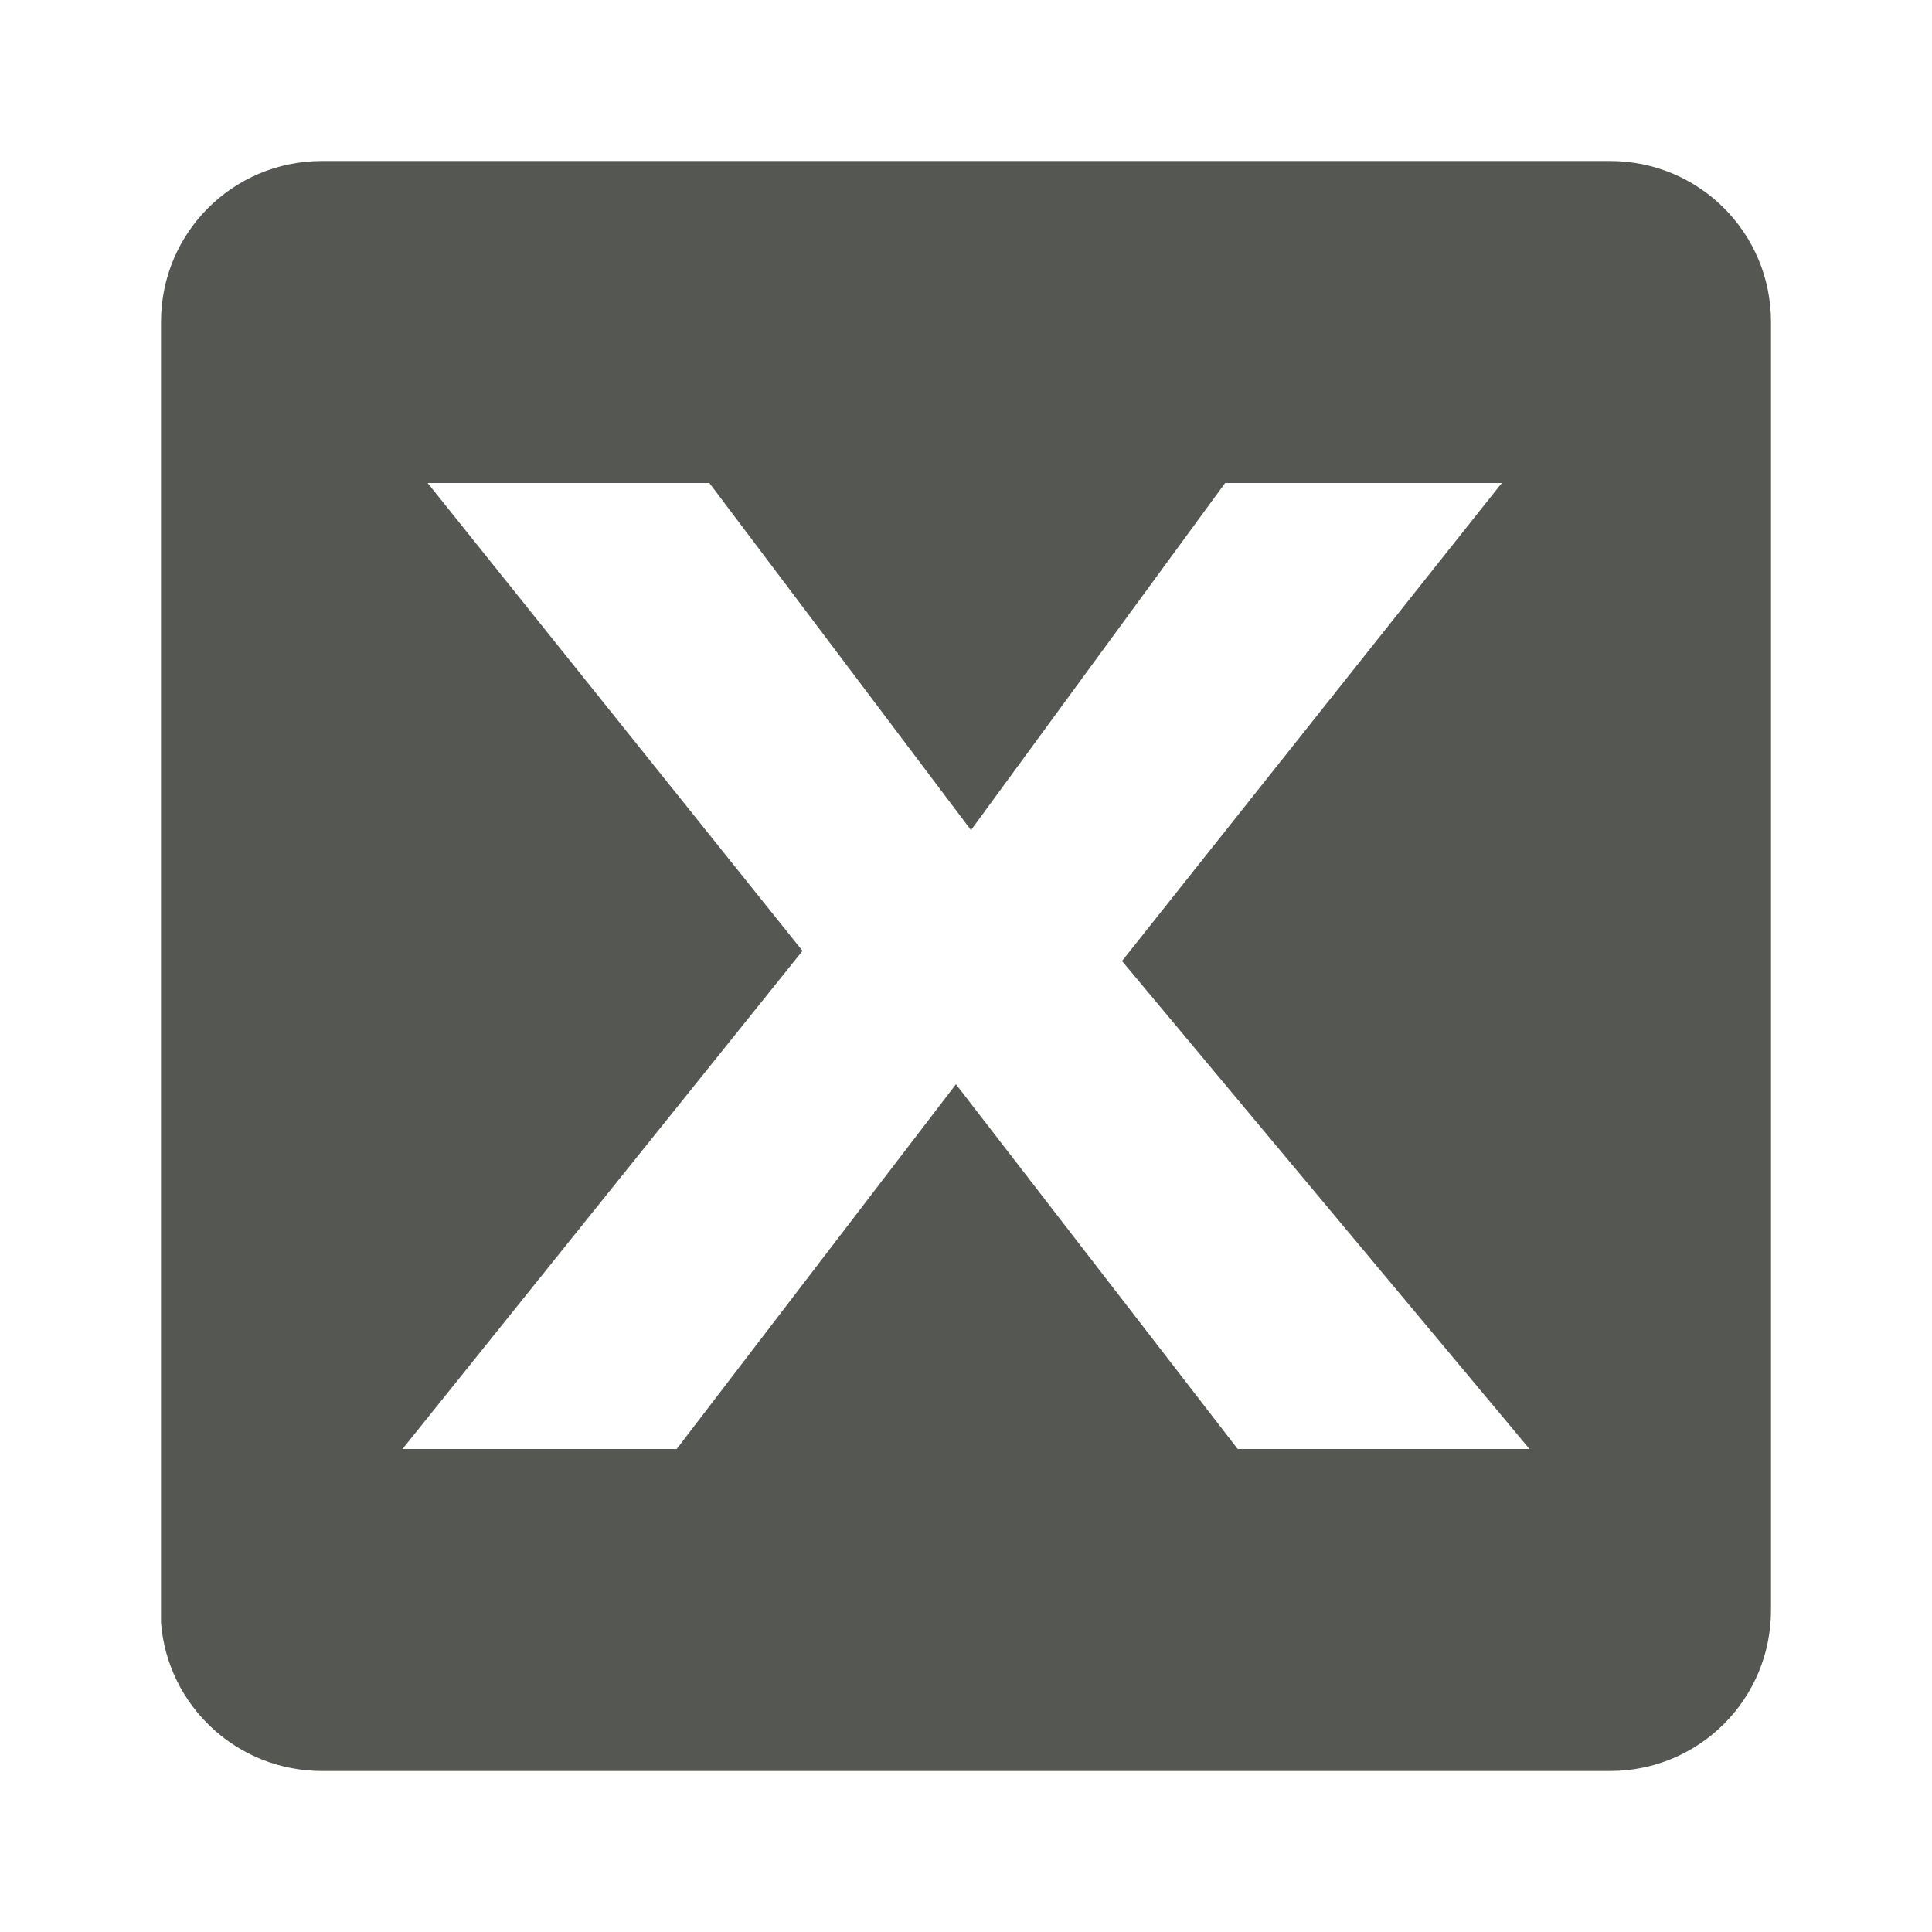<?xml version="1.0" encoding="UTF-8" standalone="no"?>
<!-- Created with Inkscape (http://www.inkscape.org/) -->

<svg
   xmlns:dc="http://purl.org/dc/elements/1.1/"
   xmlns:cc="http://creativecommons.org/ns#"
   xmlns:rdf="http://www.w3.org/1999/02/22-rdf-syntax-ns#"
   xmlns:svg="http://www.w3.org/2000/svg"
   xmlns="http://www.w3.org/2000/svg"
   xmlns:sodipodi="http://sodipodi.sourceforge.net/DTD/sodipodi-0.dtd"
   xmlns:inkscape="http://www.inkscape.org/namespaces/inkscape"
   sodipodi:docname="utilities-variable.svg"
   height="24"
   id="svg7384"
   inkscape:version="0.48.4 r9939"
   version="1.1"
   width="24">
  <sodipodi:namedview
     inkscape:bbox-paths="false"
     bordercolor="#666666"
     borderopacity="1"
     inkscape:current-layer="layer11"
     inkscape:cx="21.07166"
     inkscape:cy="11.864488"
     gridtolerance="10"
     inkscape:guide-bbox="true"
     guidetolerance="10"
     id="namedview88"
     inkscape:object-nodes="false"
     inkscape:object-paths="false"
     objecttolerance="10"
     pagecolor="#555753"
     inkscape:pageopacity="0"
     inkscape:pageshadow="2"
     showborder="false"
     showgrid="true"
     showguides="true"
     inkscape:snap-bbox="true"
     inkscape:snap-bbox-midpoints="false"
     inkscape:snap-global="true"
     inkscape:snap-grids="true"
     inkscape:snap-nodes="false"
     inkscape:snap-others="false"
     inkscape:snap-to-guides="true"
     inkscape:window-height="675"
     inkscape:window-maximized="1"
     inkscape:window-width="1366"
     inkscape:window-x="0"
     inkscape:window-y="28"
     inkscape:zoom="11.900006"
     inkscape:bbox-nodes="true"
     inkscape:snap-bbox-edge-midpoints="true">
    <inkscape:grid
       empspacing="2"
       enabled="true"
       id="grid4866"
       snapvisiblegridlinesonly="true"
       spacingx="1px"
       spacingy="1px"
       type="xygrid"
       visible="true" />
    <sodipodi:guide
       position="0,0"
       orientation="0,16"
       id="guide2996" />
    <sodipodi:guide
       position="16,2"
       orientation="-16,0"
       id="guide2998" />
    <sodipodi:guide
       position="13,16"
       orientation="0,-16"
       id="guide3000" />
    <sodipodi:guide
       position="0,12"
       orientation="16,0"
       id="guide3002" />
    <sodipodi:guide
       position="0,0"
       orientation="0,24"
       id="guide4287" />
    <sodipodi:guide
       position="24,0"
       orientation="-24,0"
       id="guide4289" />
    <sodipodi:guide
       position="24,24"
       orientation="0,-24"
       id="guide4291" />
    <sodipodi:guide
       position="0,24"
       orientation="24,0"
       id="guide4293" />
  </sodipodi:namedview>
  <defs
     id="defs7386" />
  <g
     inkscape:groupmode="layer"
     id="layer9"
     inkscape:label="status"
     style="display:inline"
     transform="translate(-283,-641)" />
  <g
     inkscape:groupmode="layer"
     id="layer10"
     inkscape:label="devices"
     transform="translate(-283,-641)" />
  <g
     inkscape:groupmode="layer"
     id="layer11"
     inkscape:label="apps"
     transform="translate(-283,-641)">
    <path
       style="fill:#555753;fill-opacity:1;stroke:none"
       d="M 4 2 C 2.892 2 2 2.892 2 4 L 2 5 L 2 6.156 L 2 18 L 2 19 L 2 20.156 C 2.08 21.19 2.945 22 4 22 L 5 22 L 19 22 L 20 22 C 21.108 22 22 21.108 22 20 L 22 19 L 22 18 L 22 6.156 L 22 5 L 22 4 C 22 2.892 21.108 2 20 2 L 19 2 L 5 2 L 4 2 z M 5.312 6 L 8.812 6 L 12.062 10.312 L 15.219 6 L 18.656 6 L 13.938 11.938 L 19 18 L 15.375 18 L 11.875 13.469 L 8.406 18 L 5 18 L 9.969 11.812 L 5.312 6 z "
       transform="translate(283,641)"
       id="rect3002" />
  </g>
  <g
     inkscape:groupmode="layer"
     id="layer13"
     inkscape:label="places"
     transform="translate(-283,-641)" />
  <g
     inkscape:groupmode="layer"
     id="layer14"
     inkscape:label="mimetypes"
     transform="translate(-283,-641)" />
  <g
     inkscape:groupmode="layer"
     id="layer15"
     inkscape:label="emblems"
     style="display:inline"
     transform="translate(-283,-641)" />
  <g
     inkscape:groupmode="layer"
     id="g71291"
     inkscape:label="emotes"
     style="display:inline"
     transform="translate(-283,-641)" />
  <g
     inkscape:groupmode="layer"
     id="g4953"
     inkscape:label="categories"
     style="display:inline"
     transform="translate(-283,-641)" />
  <g
     inkscape:groupmode="layer"
     id="layer12"
     inkscape:label="actions"
     style="display:inline"
     transform="translate(-283,-641)" />
</svg>
